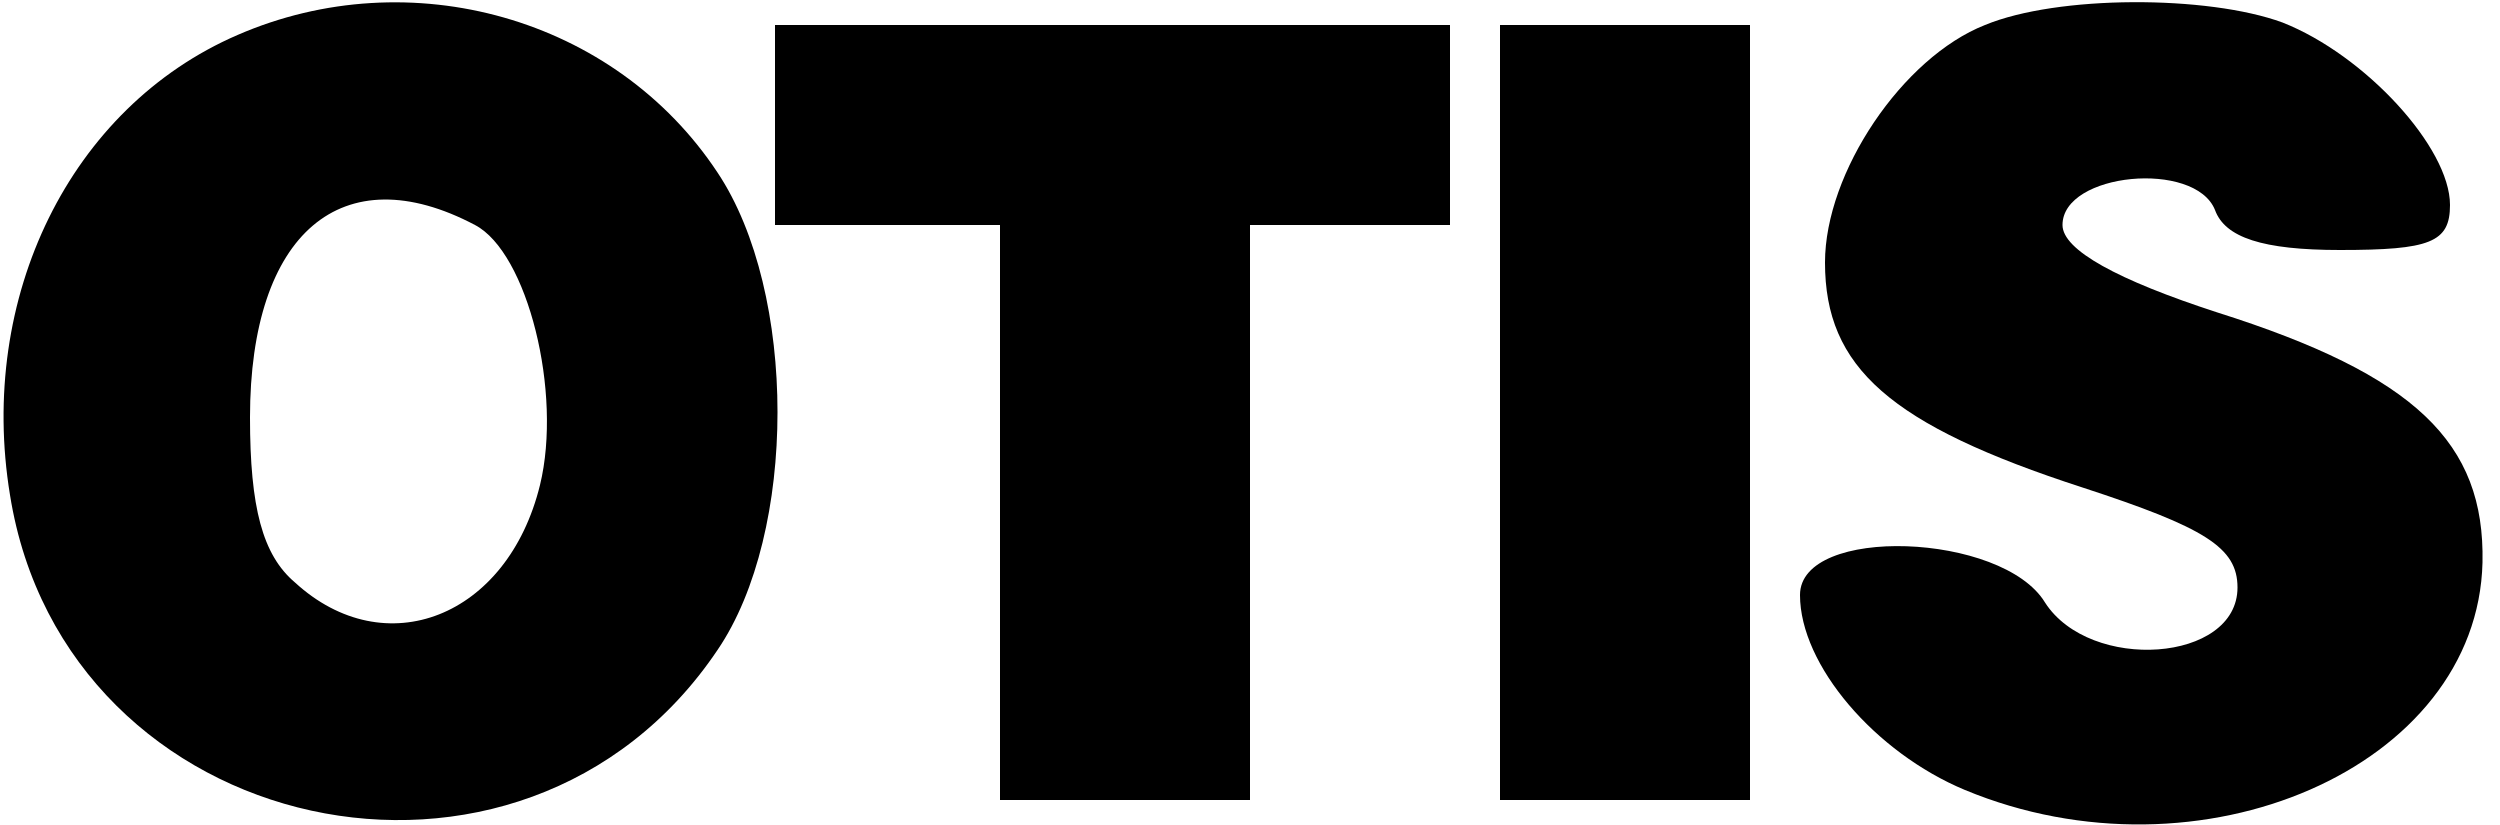<?xml version="1.0" standalone="no"?>
<!DOCTYPE svg PUBLIC "-//W3C//DTD SVG 20010904//EN"
 "http://www.w3.org/TR/2001/REC-SVG-20010904/DTD/svg10.dtd">
<svg version="1.0" xmlns="http://www.w3.org/2000/svg"
 width="100pt" height="33pt" viewBox="0 0 100 33"
 preserveAspectRatio="xMidYMid meet">

<g transform="translate(0,33) scale(0.1,-0.1)"
fill="#000000" stroke="none">
<path d="M95 316 c-67 -29 -104 -105 -91 -184 22 -138 205 -178 283 -62 32 47
32 143 0 191 -41 62 -123 85 -192 55z m95 -76 c21 -11 35 -67 26 -104 -13 -53
-62 -72 -98 -39 -13 11 -18 30 -18 66 0 74 37 105 90 77z"/>
<path d="M794 320 c-33 -13 -64 -59 -64 -95 0 -42 26 -65 103 -90 49 -16 62
-24 62 -40 0 -30 -59 -34 -77 -6 -17 28 -98 31 -98 3 0 -28 30 -63 66 -78 94
-39 205 9 207 91 1 48 -27 75 -106 100 -40 13 -62 25 -62 35 0 21 53 26 61 6
4 -11 19 -16 50 -16 36 0 44 3 44 18 0 23 -34 60 -67 73 -30 11 -90 11 -119
-1z"/>
<path d="M310 280 l0 -40 45 0 45 0 0 -115 0 -115 50 0 50 0 0 115 0 115 40 0
40 0 0 40 0 40 -135 0 -135 0 0 -40z"/>
<path d="M600 165 l0 -155 50 0 50 0 0 155 0 155 -50 0 -50 0 0 -155z"/>
</g>
</svg>
